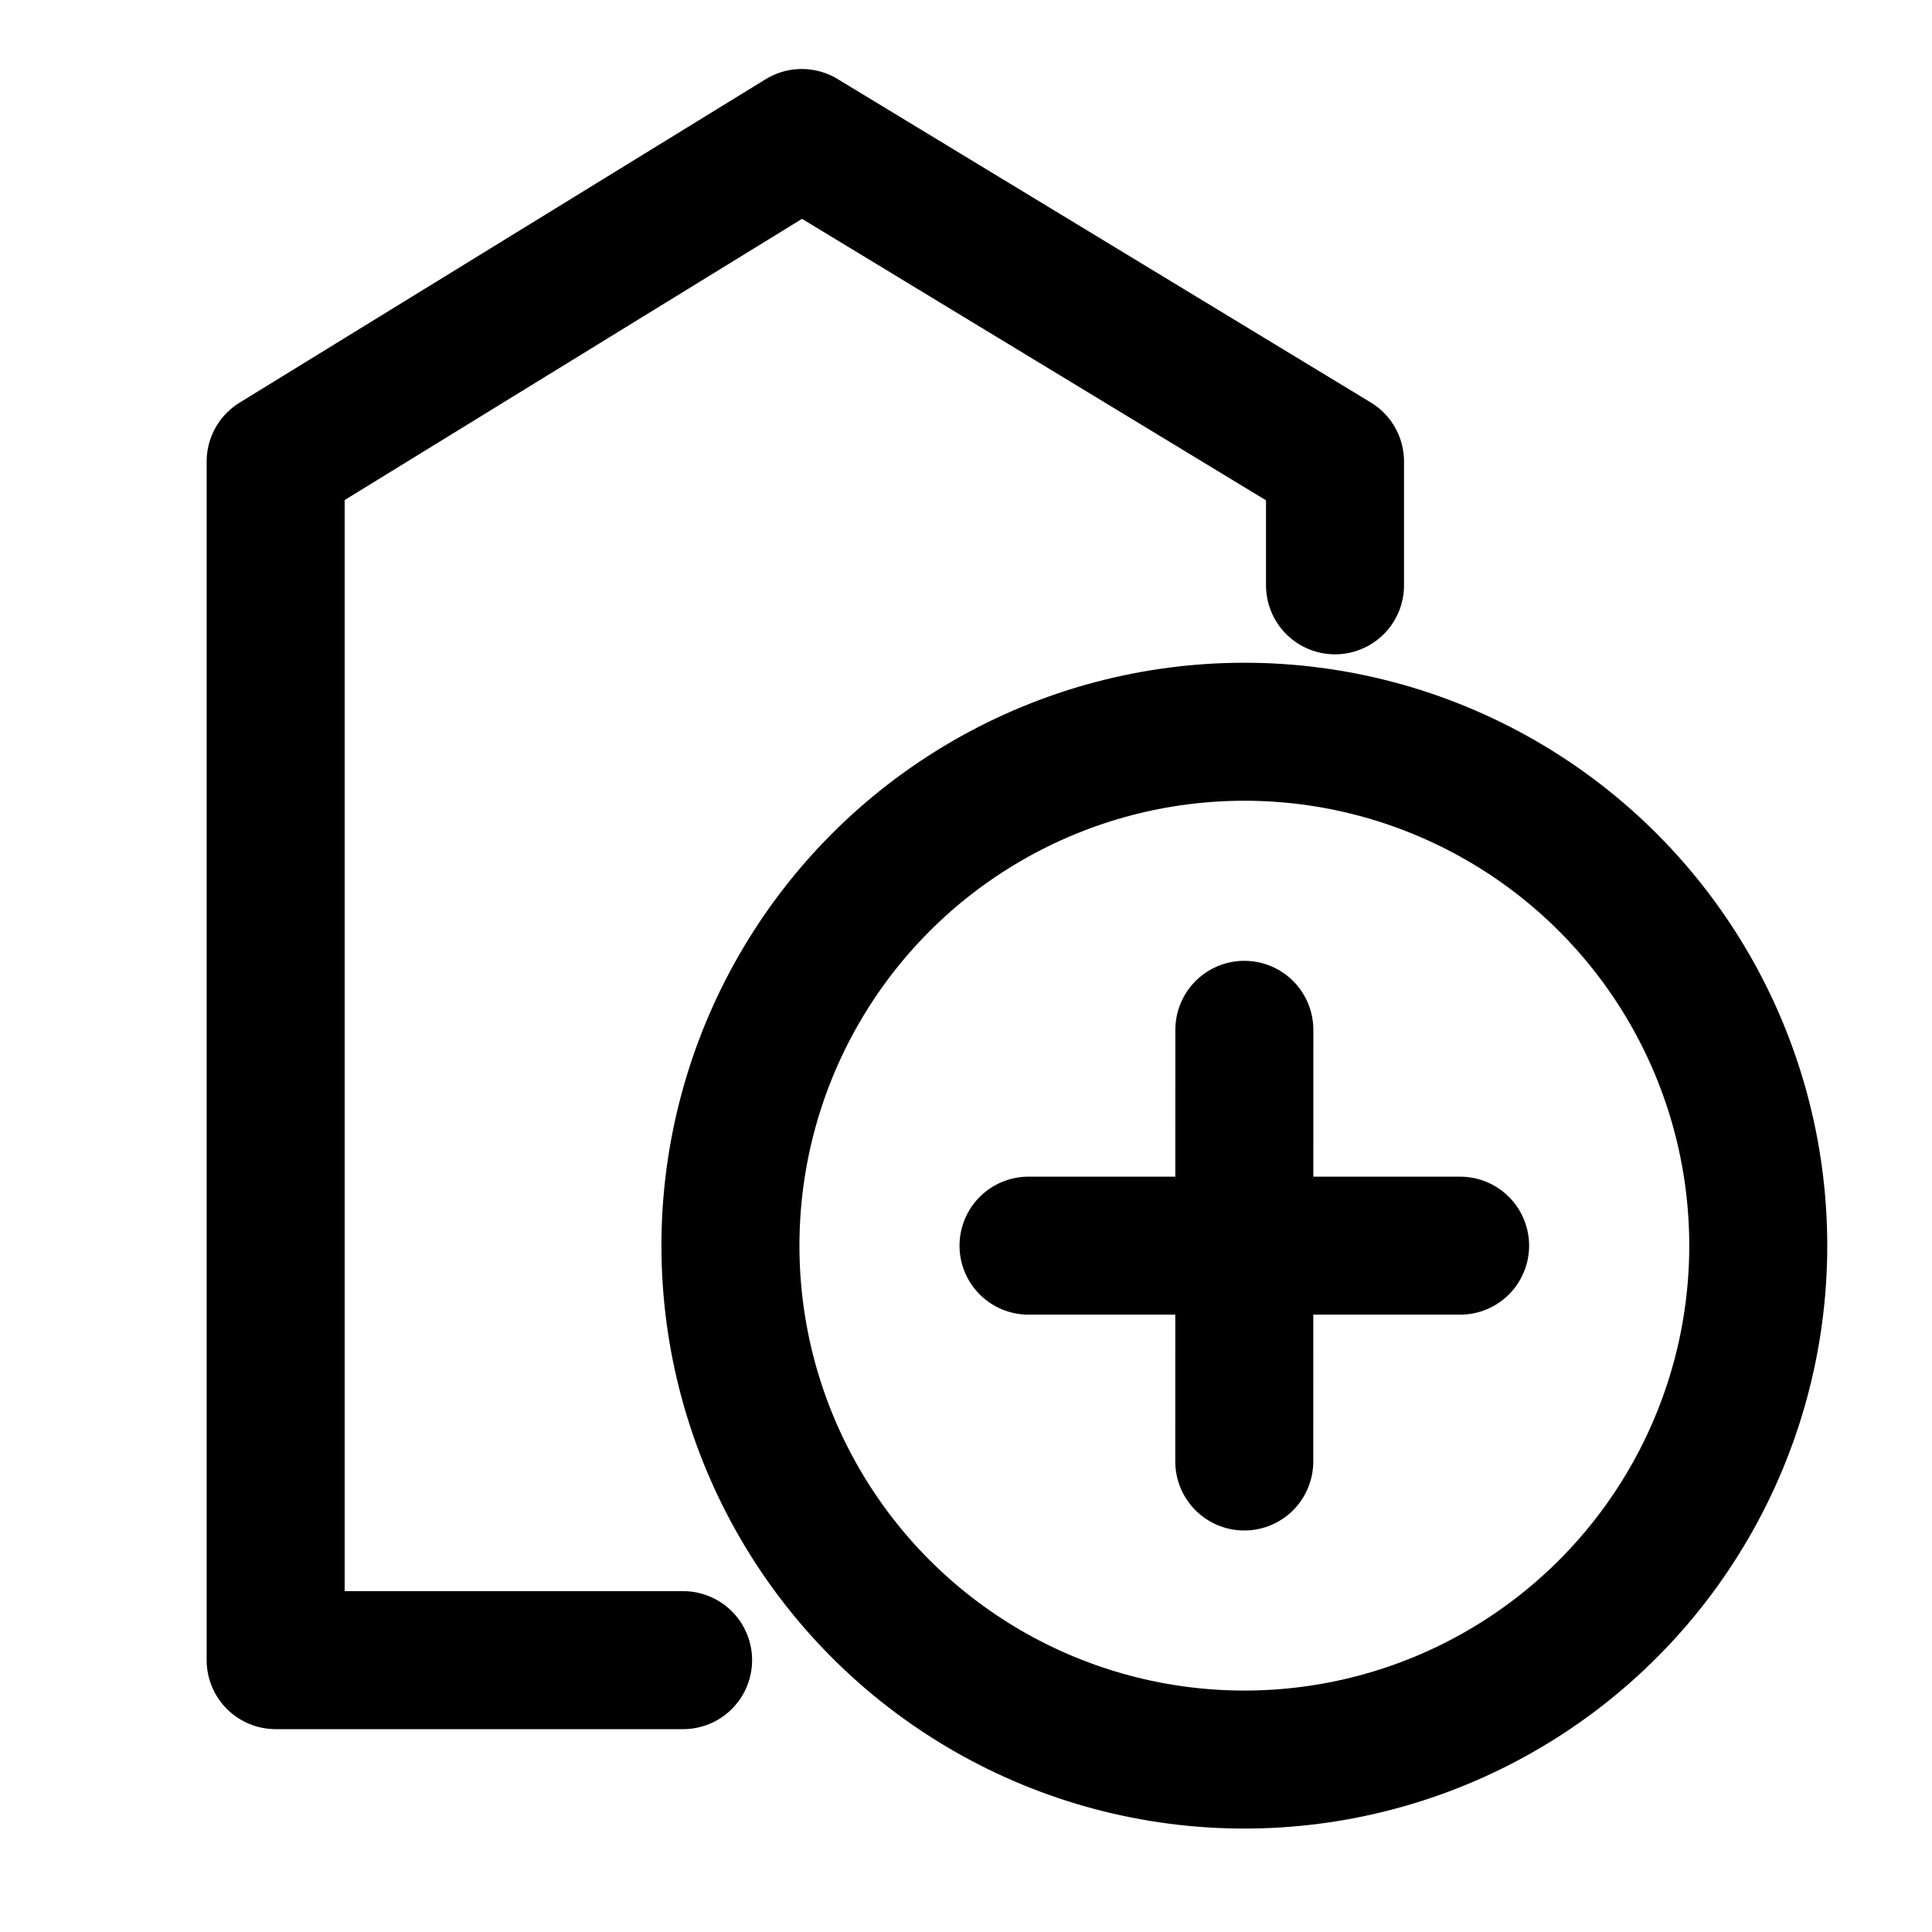 <?xml version="1.0" encoding="utf-8"?>
<!-- Generator: Adobe Illustrator 16.0.0, SVG Export Plug-In . SVG Version: 6.00 Build 0)  -->
<!DOCTYPE svg PUBLIC "-//W3C//DTD SVG 1.0//EN" "http://www.w3.org/TR/2001/REC-SVG-20010904/DTD/svg10.dtd">
<svg version="1.0" id="Layer_1" xmlns="http://www.w3.org/2000/svg" xmlns:xlink="http://www.w3.org/1999/xlink" x="0px" y="0px"
	 width="28px" height="28px" viewBox="0 0 28 28" enable-background="new 0 0 28 28" xml:space="preserve">
<circle fill="none" stroke="#000000" stroke-width="2" stroke-linecap="round" stroke-linejoin="round" stroke-miterlimit="10" cx="18.034" cy="18.053" r="7.448"/>
<path fill="none" stroke="#000000" stroke-width="2" stroke-linecap="round" stroke-linejoin="round" stroke-miterlimit="10" d="
	M2.493,23.347"/>
<line fill="none" stroke="#000000" stroke-width="2" stroke-linecap="round" stroke-linejoin="round" stroke-miterlimit="10" x1="14.906" y1="18.053" x2="21.161" y2="18.053"/>
<line fill="none" stroke="#000000" stroke-width="2" stroke-linecap="round" stroke-linejoin="round" stroke-miterlimit="10" x1="18.034" y1="14.925" x2="18.033" y2="21.181"/>
<polyline fill="none" stroke="#000000" stroke-width="2" stroke-linecap="round" stroke-linejoin="round" stroke-miterlimit="10" points="
	9.9,24.06 3.995,24.06 3.995,6.688 11.62,2 19.348,6.688 19.348,8.483 "/>
</svg>
